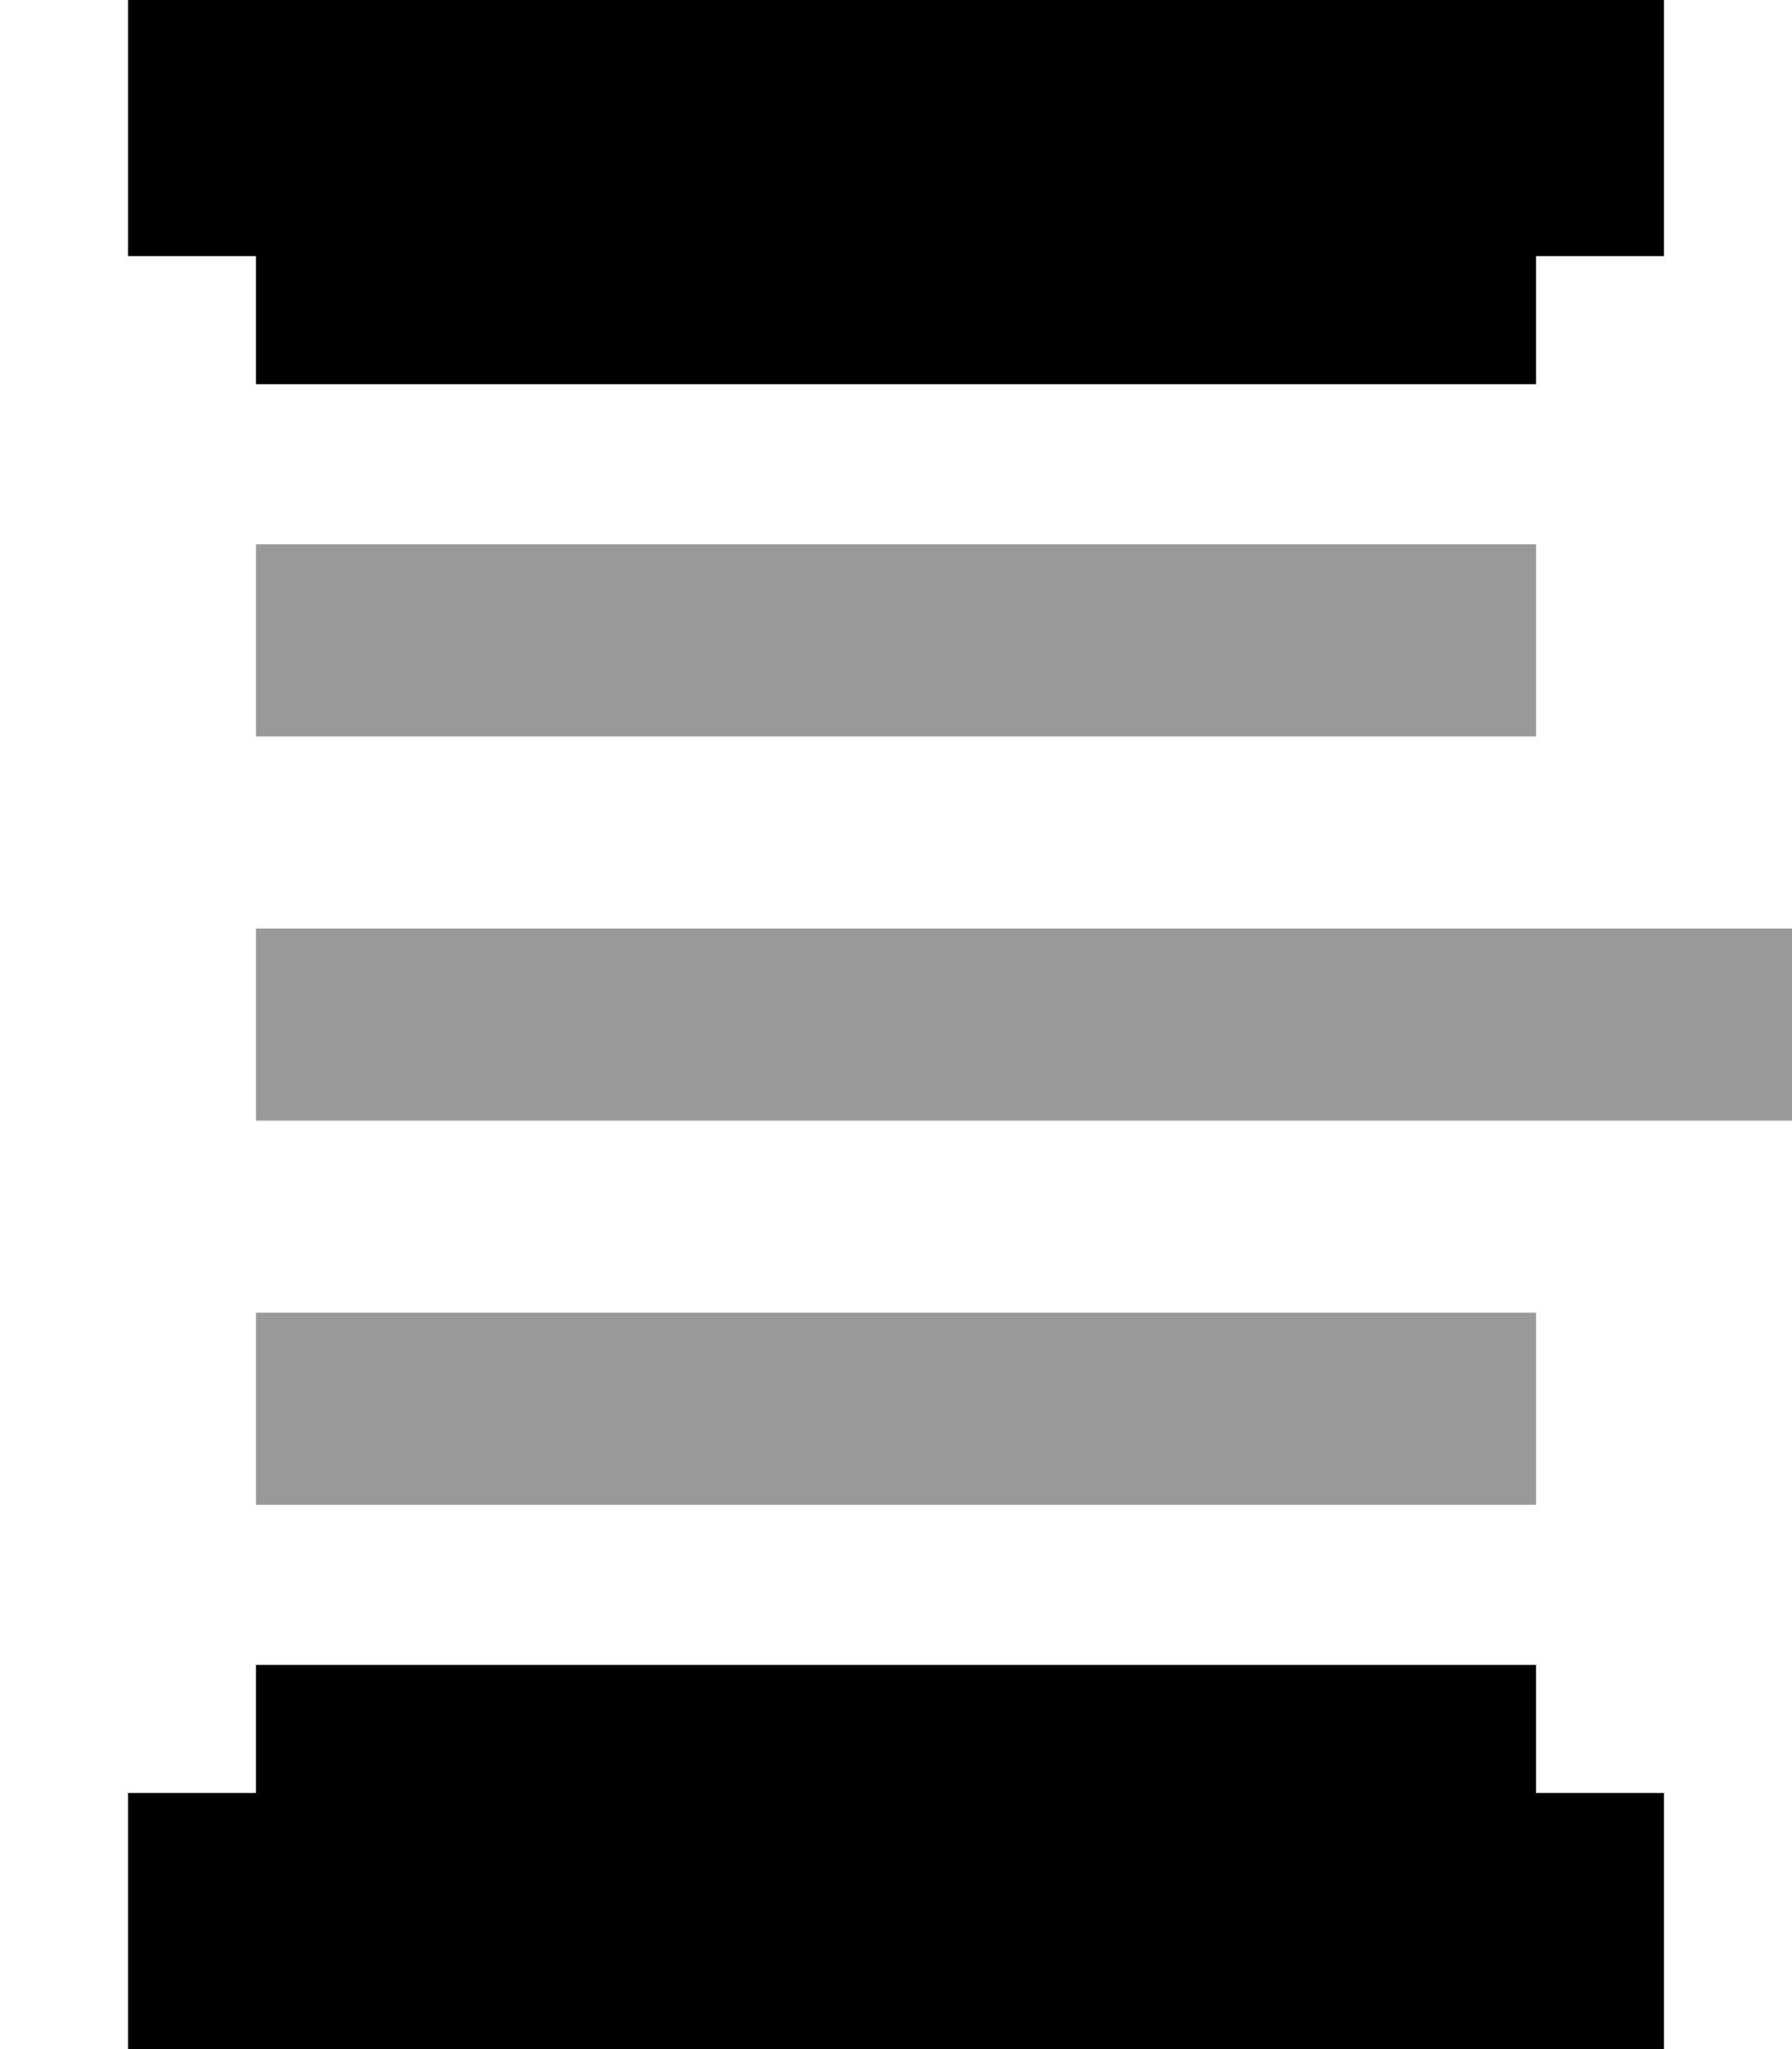 <svg fill="currentColor" xmlns="http://www.w3.org/2000/svg" viewBox="0 0 448 512"><!--! Font Awesome Pro 7.0.1 by @fontawesome - https://fontawesome.com License - https://fontawesome.com/license (Commercial License) Copyright 2025 Fonticons, Inc. --><path opacity=".4" fill="currentColor" d="M64 136l320 0 0 48-320 0 0-48zm0 96l384 0 0 48-384 0 0-48zm0 96l320 0 0 48-320 0 0-48z"/><path fill="currentColor" d="M416 0l-384 0 0 64 32 0 0 32 320 0 0-32 32 0 0-64zM64 448l-32 0 0 64 384 0 0-64-32 0 0-32-320 0 0 32z"/></svg>